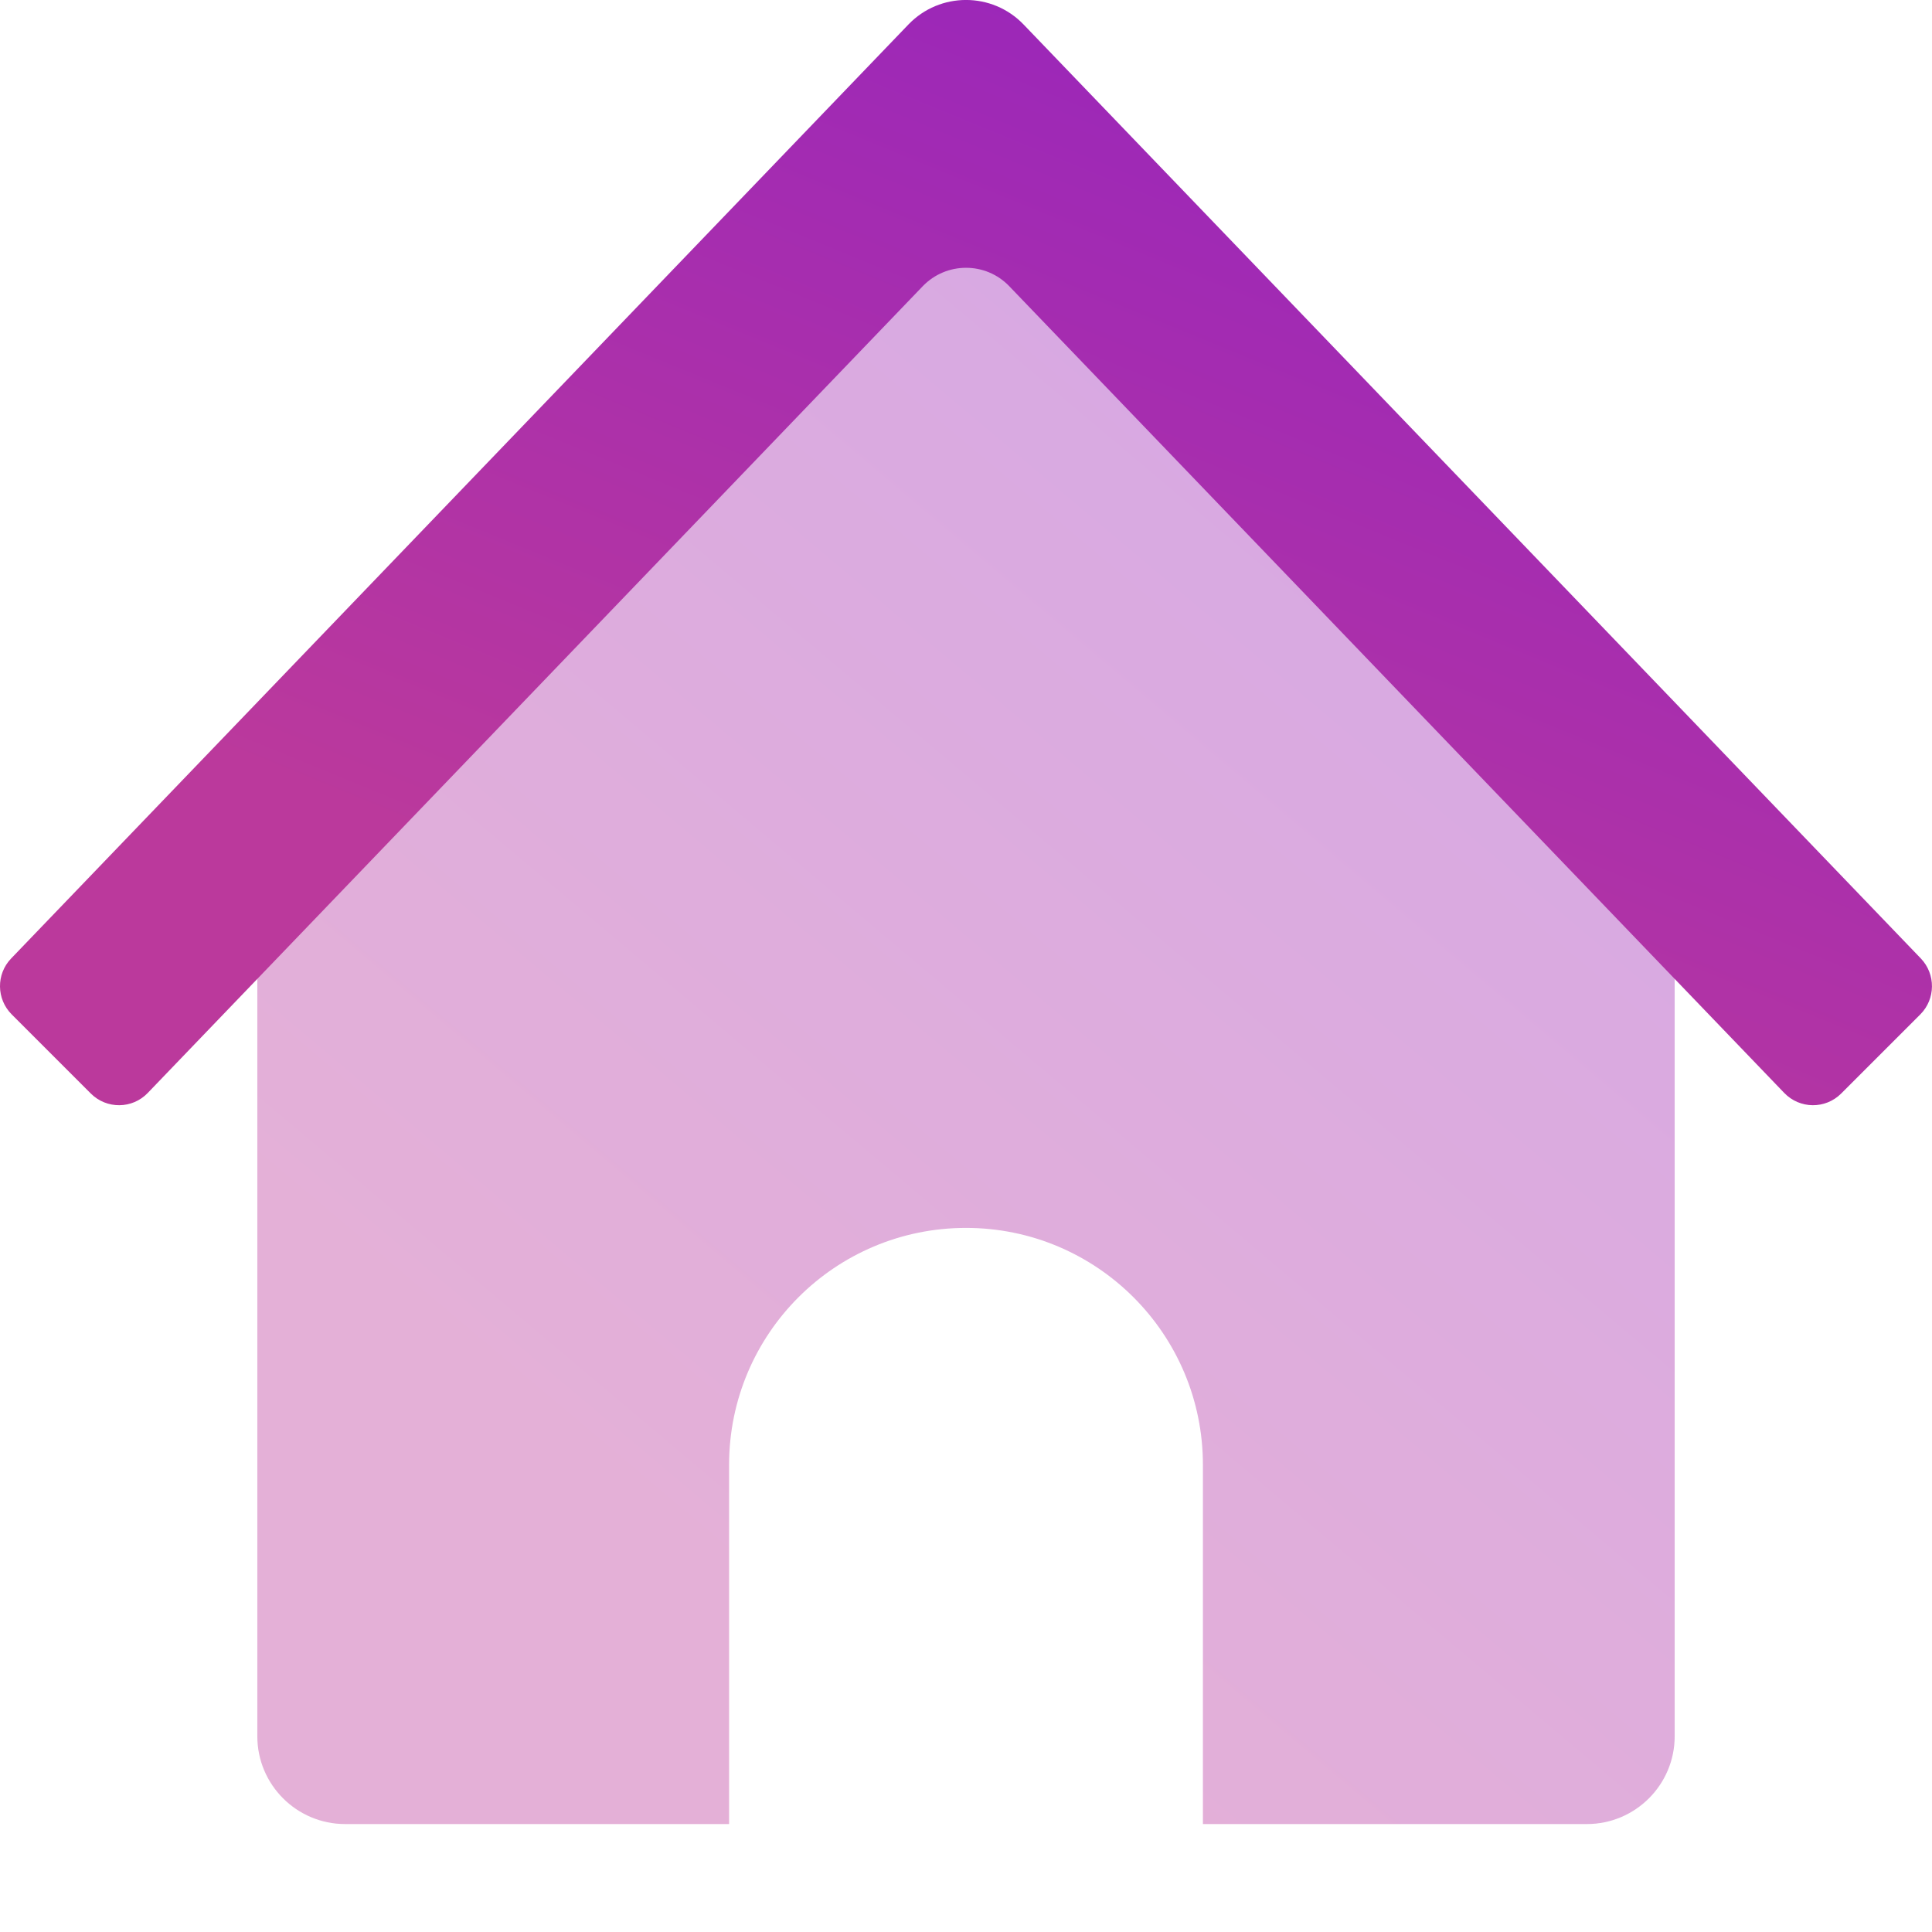 <svg width="16" height="16" viewBox="0 0 16 16" fill="none" xmlns="http://www.w3.org/2000/svg">
<path opacity="0.4" fill-rule="evenodd" clip-rule="evenodd" d="M7.642 1.458C7.838 1.254 8.163 1.254 8.358 1.458L13.869 7.195V14.379C13.869 14.78 13.543 15.106 13.142 15.106H2.858C2.457 15.106 2.131 14.78 2.131 14.379V7.195L7.642 1.458ZM6.038 12.131V15.106H9.962V12.131C9.962 11.047 9.083 10.169 8 10.169C6.916 10.169 6.038 11.047 6.038 12.131Z" fill="url(#paint0_linear_3_483)"/>
<path d="M7.642 2.37L1.224 9.051C1.096 9.185 0.883 9.187 0.752 9.056L0.097 8.401C-0.03 8.274 -0.033 8.068 0.092 7.938L7.523 0.203C7.783 -0.068 8.217 -0.068 8.477 0.203L15.908 7.938C16.032 8.068 16.03 8.274 15.903 8.401L15.248 9.056C15.117 9.187 14.905 9.185 14.776 9.051L8.358 2.37C8.163 2.167 7.838 2.167 7.642 2.37Z" fill="url(#paint1_linear_3_483)"/>
<defs>
<linearGradient id="paint0_linear_3_483" x1="13.869" y1="1.305" x2="4.887" y2="11.961" gradientUnits="userSpaceOnUse">
<stop stop-color="#9121C2"/>
<stop offset="1" stop-color="#BB399C"/>
</linearGradient>
<linearGradient id="paint1_linear_3_483" x1="16" y1="-2.58311e-07" x2="11.756" y2="10.348" gradientUnits="userSpaceOnUse">
<stop stop-color="#9121C2"/>
<stop offset="1" stop-color="#BB399C"/>
</linearGradient>
</defs>
</svg>
